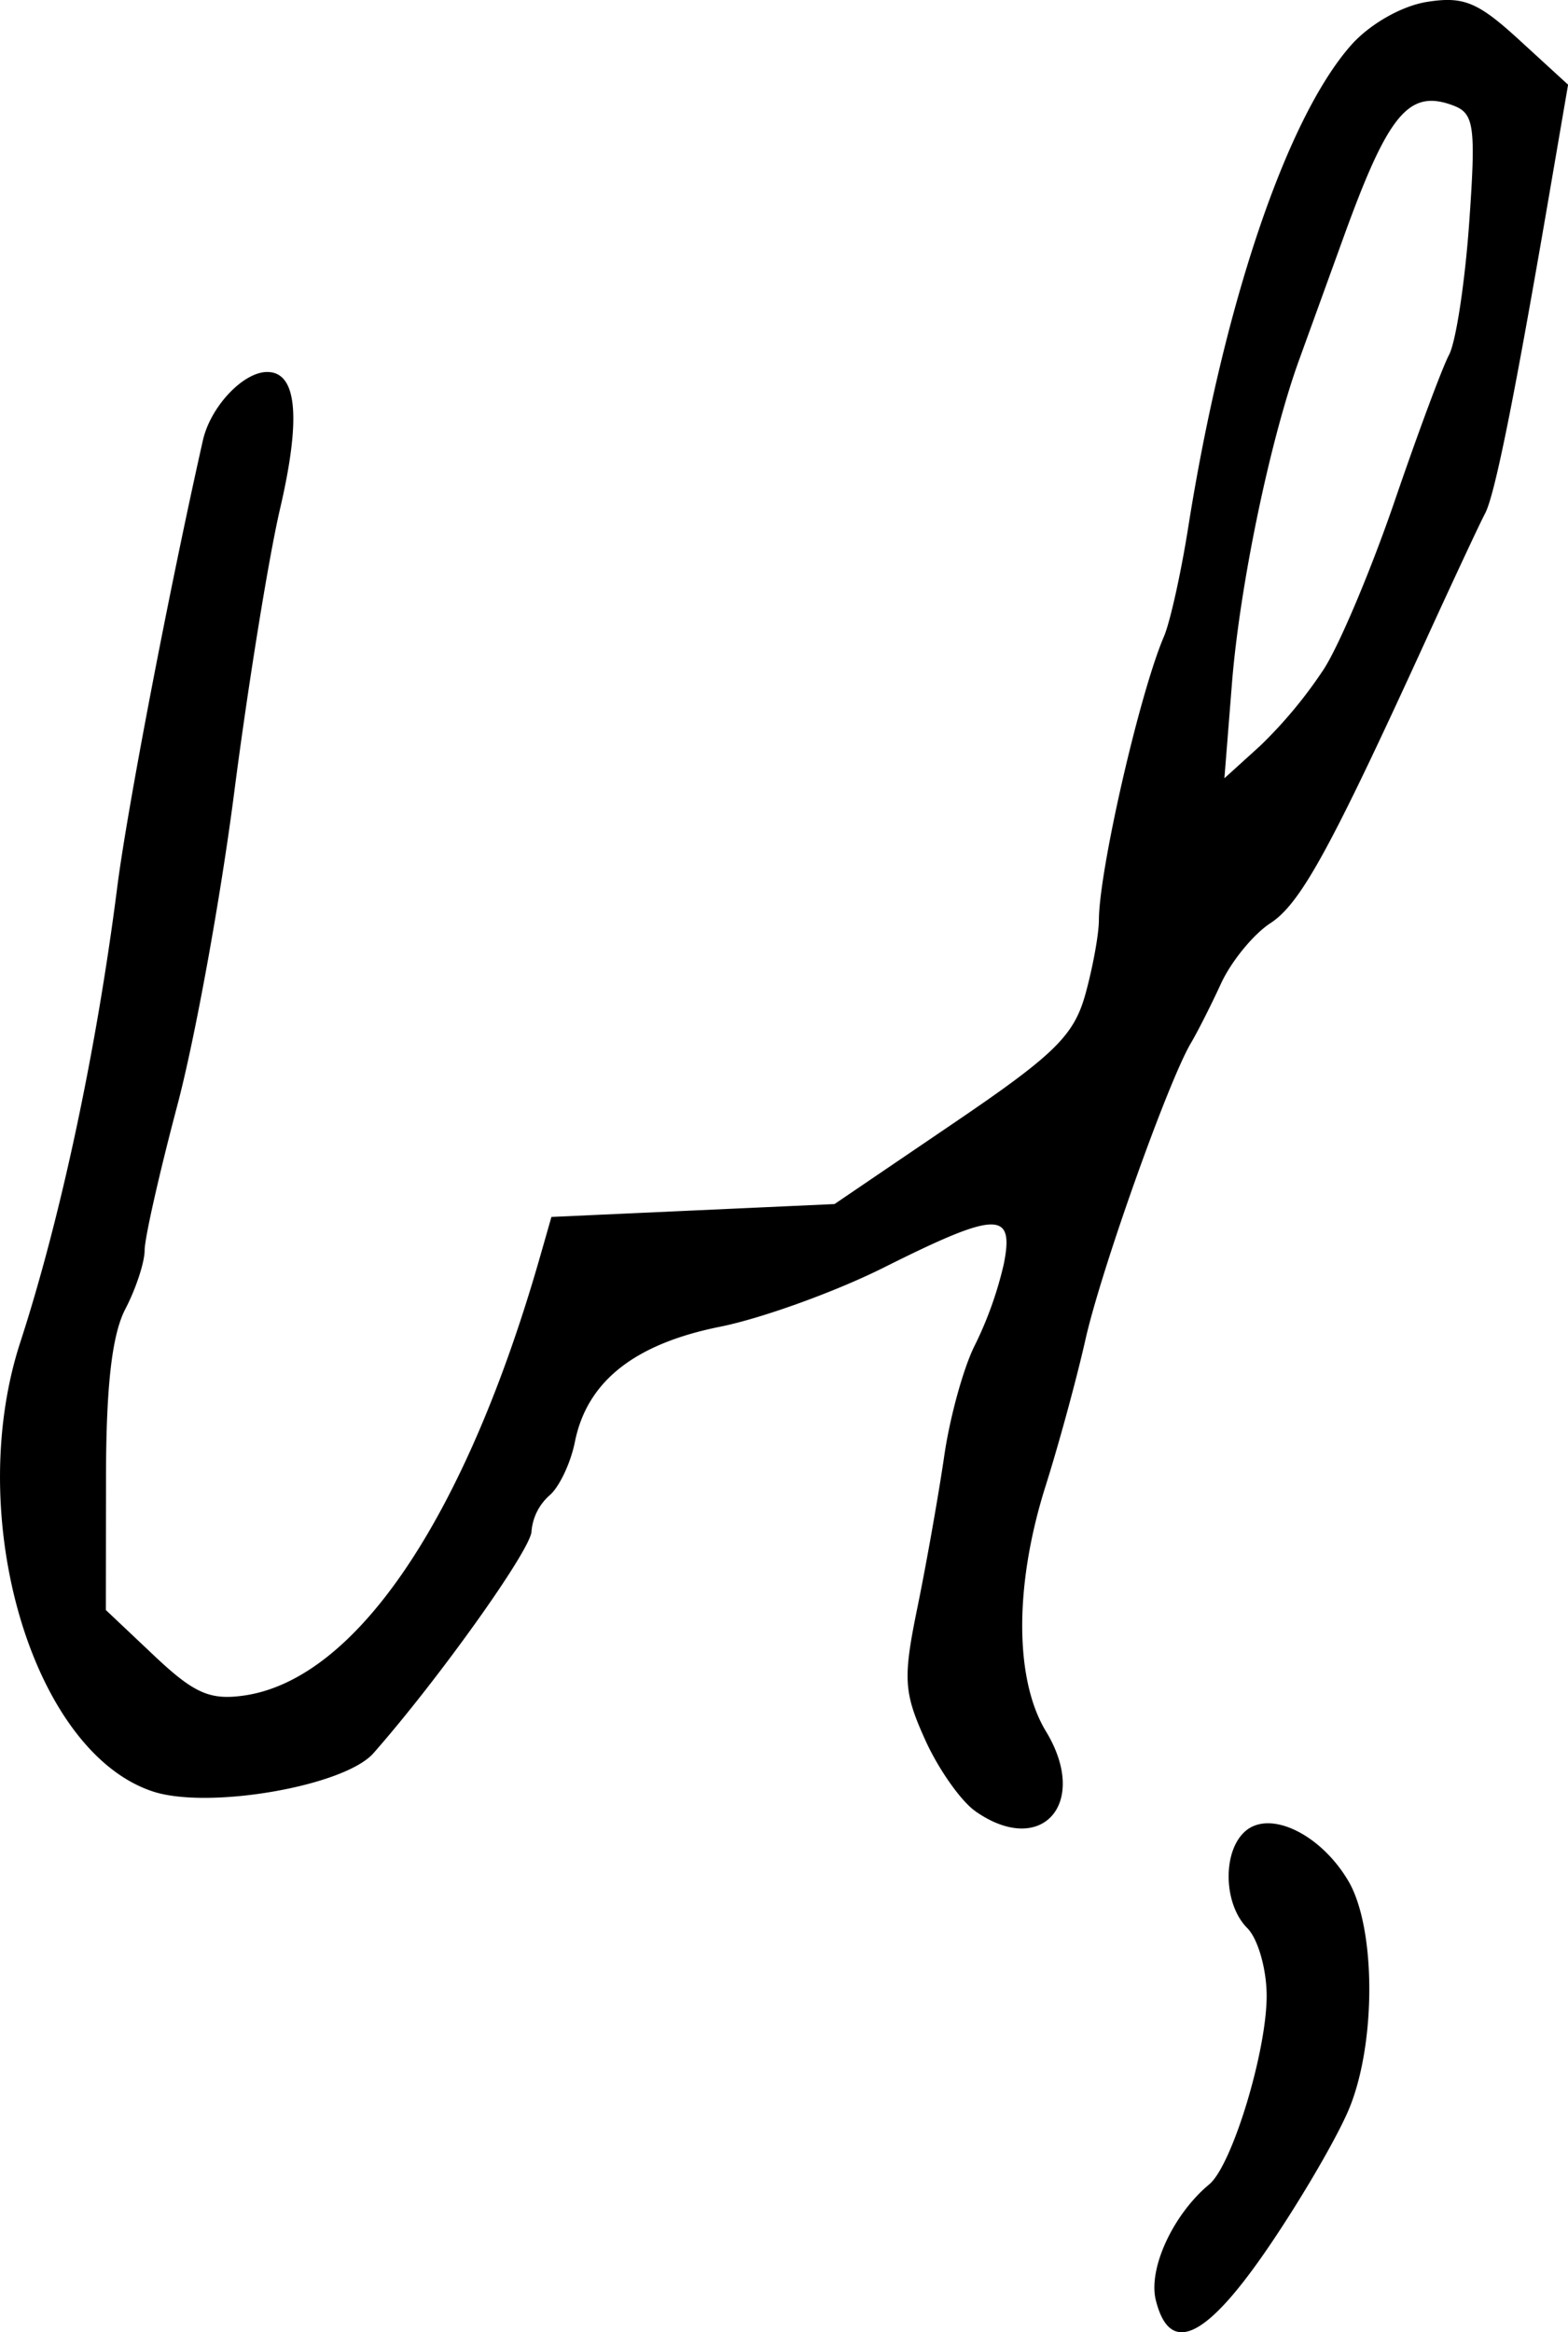 <svg xmlns="http://www.w3.org/2000/svg" height="29.518" width="19.851"><path d="M16.764 8.462c.2-.314.601-1.269.893-2.122.292-.853.601-1.685.688-1.849.087-.163.201-.914.255-1.669.086-1.218.064-1.384-.195-1.484-.566-.217-.826.093-1.392 1.655l-.562 1.551c-.37 1.014-.755 2.863-.854 4.1l-.096 1.206.45-.408a5.73 5.73 0 00.813-.98zm-4.417 14.46c-.183-.128-.469-.535-.635-.904-.272-.603-.282-.774-.095-1.685.114-.558.266-1.418.338-1.912.072-.494.247-1.125.39-1.402a4.71 4.71 0 00.363-1.02c.136-.679-.088-.673-1.516.042-.613.307-1.548.645-2.078.751-1.084.218-1.683.693-1.836 1.458-.054.27-.2.575-.323.678a.682.682 0 00-.226.452c0 .223-1.174 1.87-2.002 2.81-.368.417-2.09.715-2.793.483-1.522-.502-2.398-3.469-1.678-5.682.512-1.574.964-3.692 1.227-5.753.126-.993.658-3.765 1.085-5.662.096-.429.51-.868.815-.868.378 0 .432.579.16 1.742-.142.613-.402 2.218-.576 3.565-.173 1.347-.5 3.143-.726 3.99-.225.849-.41 1.667-.41 1.819 0 .151-.11.486-.244.743-.17.326-.244.976-.245 2.139l-.002 1.671.613.579c.504.476.705.565 1.138.503 1.422-.205 2.804-2.257 3.75-5.567l.14-.49 3.584-.163 1.502-1.02c1.28-.868 1.527-1.11 1.673-1.632.094-.338.171-.76.172-.94.002-.635.516-2.875.824-3.592.077-.18.216-.804.308-1.388.446-2.81 1.242-5.165 2.058-6.092.235-.267.637-.497.958-.55.467-.075.647-.002 1.172.479l.62.568-.207 1.206c-.459 2.687-.717 3.98-.843 4.219-.073.138-.4.84-.729 1.558-1.227 2.686-1.606 3.378-1.988 3.628-.216.14-.497.484-.626.763-.128.279-.3.617-.38.752-.286.478-1.138 2.87-1.337 3.755-.111.494-.339 1.33-.506 1.858-.395 1.25-.393 2.445.006 3.102.554.912-.055 1.599-.895 1.01zm2.286 6.191c-.1-.398.217-1.086.677-1.468.288-.24.726-1.679.726-2.385 0-.336-.11-.722-.245-.857-.307-.307-.317-.984-.018-1.233.316-.262.95.048 1.297.636.349.591.355 2.046.011 2.88-.143.348-.596 1.128-1.008 1.734-.802 1.182-1.262 1.403-1.44.693z" stroke-width=".163"/></svg>